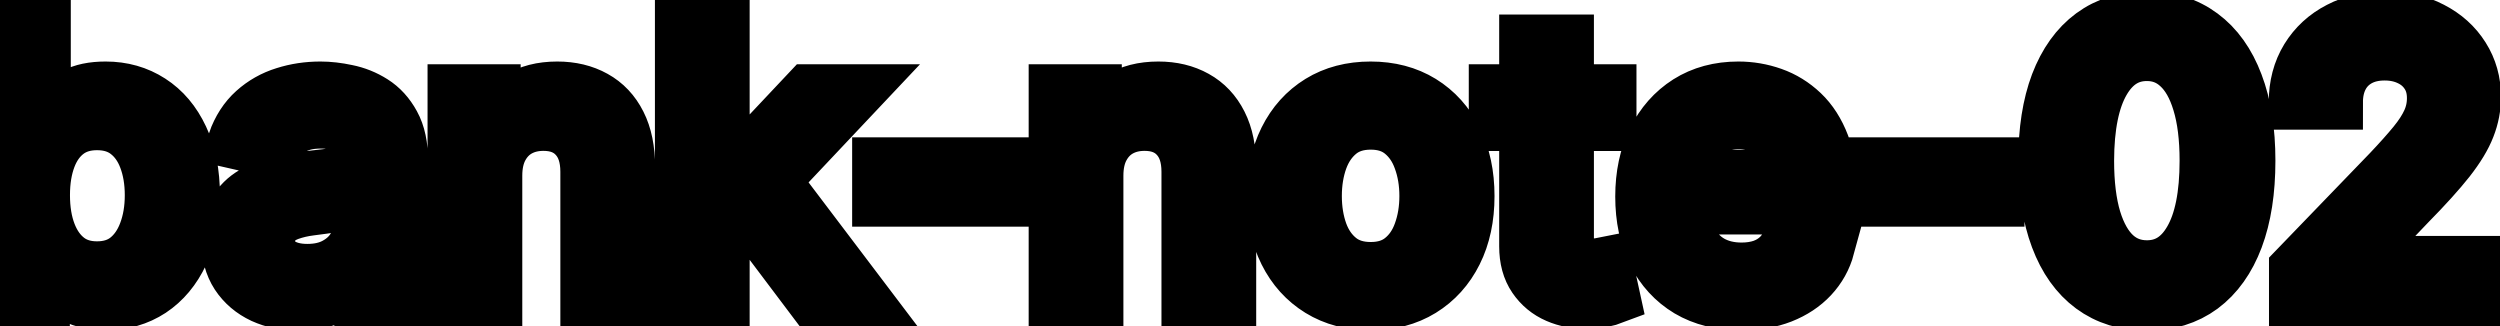 <svg viewBox="0 0 92 12" fill="none" stroke-width="2" stroke="currentColor" aria-hidden="true">
  <path d="M0.119 11V0.818H1.605V4.602H1.695C1.781 4.442 1.905 4.259 2.067 4.05C2.23 3.841 2.455 3.659 2.744 3.503C3.032 3.344 3.413 3.264 3.887 3.264C4.504 3.264 5.054 3.42 5.538 3.732C6.022 4.043 6.401 4.492 6.676 5.079C6.955 5.665 7.094 6.371 7.094 7.197C7.094 8.022 6.956 8.73 6.681 9.32C6.406 9.906 6.028 10.359 5.548 10.677C5.067 10.992 4.518 11.149 3.902 11.149C3.438 11.149 3.058 11.071 2.763 10.915C2.472 10.76 2.243 10.577 2.077 10.369C1.912 10.16 1.784 9.974 1.695 9.812H1.57V11H0.119ZM1.575 7.182C1.575 7.719 1.653 8.189 1.809 8.594C1.965 8.998 2.19 9.315 2.485 9.543C2.78 9.769 3.141 9.881 3.569 9.881C4.013 9.881 4.384 9.764 4.683 9.528C4.981 9.29 5.206 8.967 5.359 8.559C5.514 8.151 5.592 7.692 5.592 7.182C5.592 6.678 5.516 6.226 5.364 5.825C5.214 5.424 4.989 5.107 4.688 4.875C4.389 4.643 4.016 4.527 3.569 4.527C3.138 4.527 2.773 4.638 2.475 4.86C2.18 5.082 1.956 5.392 1.804 5.79C1.652 6.188 1.575 6.652 1.575 7.182ZM10.985 11.169C10.501 11.169 10.064 11.079 9.673 10.901C9.282 10.718 8.972 10.455 8.743 10.11C8.518 9.765 8.405 9.343 8.405 8.842C8.405 8.411 8.488 8.057 8.654 7.778C8.819 7.5 9.043 7.28 9.325 7.117C9.606 6.955 9.921 6.832 10.269 6.749C10.617 6.666 10.972 6.603 11.333 6.56C11.791 6.507 12.162 6.464 12.447 6.431C12.732 6.395 12.939 6.337 13.068 6.257C13.198 6.178 13.262 6.048 13.262 5.869V5.835C13.262 5.4 13.14 5.064 12.894 4.825C12.652 4.587 12.291 4.467 11.81 4.467C11.31 4.467 10.916 4.578 10.627 4.8C10.342 5.019 10.145 5.263 10.036 5.531L8.639 5.213C8.804 4.749 9.046 4.375 9.365 4.089C9.686 3.801 10.056 3.592 10.473 3.463C10.891 3.33 11.33 3.264 11.791 3.264C12.096 3.264 12.419 3.301 12.76 3.374C13.105 3.443 13.426 3.572 13.725 3.761C14.026 3.95 14.273 4.22 14.465 4.572C14.658 4.92 14.754 5.372 14.754 5.929V11H13.302V9.956H13.242C13.146 10.148 13.002 10.337 12.81 10.523C12.618 10.708 12.371 10.863 12.069 10.985C11.768 11.108 11.406 11.169 10.985 11.169ZM11.308 9.976C11.719 9.976 12.071 9.895 12.362 9.732C12.657 9.57 12.881 9.358 13.034 9.096C13.189 8.831 13.267 8.547 13.267 8.246V7.261C13.214 7.314 13.111 7.364 12.959 7.411C12.81 7.454 12.639 7.492 12.447 7.525C12.255 7.555 12.067 7.583 11.885 7.609C11.703 7.633 11.55 7.652 11.428 7.669C11.139 7.705 10.876 7.767 10.637 7.853C10.402 7.939 10.213 8.063 10.07 8.226C9.931 8.385 9.862 8.597 9.862 8.862C9.862 9.23 9.998 9.509 10.269 9.697C10.541 9.883 10.887 9.976 11.308 9.976ZM18.22 6.466V11H16.734V3.364H18.16V4.607H18.255C18.431 4.202 18.706 3.877 19.08 3.632C19.458 3.387 19.934 3.264 20.507 3.264C21.027 3.264 21.483 3.374 21.874 3.592C22.265 3.808 22.569 4.129 22.784 4.557C23 4.984 23.107 5.513 23.107 6.143V11H21.621V6.322C21.621 5.768 21.477 5.336 21.188 5.024C20.9 4.709 20.504 4.552 20 4.552C19.655 4.552 19.349 4.626 19.08 4.776C18.815 4.925 18.605 5.143 18.449 5.432C18.296 5.717 18.22 6.062 18.22 6.466ZM26.468 8.41L26.458 6.595H26.717L29.759 3.364H31.539L28.069 7.043H27.835L26.468 8.41ZM25.101 11V0.818H26.587V11H25.101ZM29.923 11L27.189 7.371L28.213 6.332L31.748 11H29.923ZM36.874 6.053V7.341H32.359V6.053H36.874ZM40.341 6.466V11H38.855V3.364H40.282V4.607H40.376C40.552 4.202 40.827 3.877 41.201 3.632C41.579 3.387 42.055 3.264 42.628 3.264C43.149 3.264 43.604 3.374 43.995 3.592C44.386 3.808 44.69 4.129 44.905 4.557C45.121 4.984 45.228 5.513 45.228 6.143V11H43.742V6.322C43.742 5.768 43.598 5.336 43.309 5.024C43.021 4.709 42.625 4.552 42.121 4.552C41.776 4.552 41.47 4.626 41.201 4.776C40.936 4.925 40.726 5.143 40.57 5.432C40.417 5.717 40.341 6.062 40.341 6.466ZM50.439 11.154C49.723 11.154 49.098 10.99 48.564 10.662C48.031 10.334 47.616 9.875 47.321 9.285C47.026 8.695 46.879 8.005 46.879 7.217C46.879 6.424 47.026 5.732 47.321 5.138C47.616 4.545 48.031 4.085 48.564 3.756C49.098 3.428 49.723 3.264 50.439 3.264C51.154 3.264 51.779 3.428 52.313 3.756C52.846 4.085 53.261 4.545 53.556 5.138C53.851 5.732 53.998 6.424 53.998 7.217C53.998 8.005 53.851 8.695 53.556 9.285C53.261 9.875 52.846 10.334 52.313 10.662C51.779 10.99 51.154 11.154 50.439 11.154ZM50.444 9.906C50.908 9.906 51.292 9.784 51.597 9.538C51.902 9.293 52.127 8.967 52.273 8.559C52.422 8.151 52.497 7.702 52.497 7.212C52.497 6.724 52.422 6.277 52.273 5.869C52.127 5.458 51.902 5.129 51.597 4.88C51.292 4.631 50.908 4.507 50.444 4.507C49.976 4.507 49.588 4.631 49.28 4.88C48.975 5.129 48.748 5.458 48.599 5.869C48.453 6.277 48.38 6.724 48.38 7.212C48.38 7.702 48.453 8.151 48.599 8.559C48.748 8.967 48.975 9.293 49.28 9.538C49.588 9.784 49.976 9.906 50.444 9.906ZM59.222 3.364V4.557H55.051V3.364H59.222ZM56.17 1.534H57.656V8.758C57.656 9.046 57.699 9.263 57.785 9.409C57.871 9.552 57.983 9.649 58.118 9.702C58.258 9.752 58.408 9.777 58.571 9.777C58.69 9.777 58.795 9.769 58.884 9.752C58.974 9.736 59.043 9.722 59.093 9.712L59.361 10.94C59.275 10.973 59.153 11.007 58.993 11.04C58.834 11.076 58.636 11.096 58.397 11.099C58.006 11.106 57.641 11.037 57.303 10.891C56.965 10.745 56.692 10.519 56.483 10.214C56.274 9.91 56.17 9.527 56.17 9.066V1.534ZM64.076 11.154C63.323 11.154 62.675 10.993 62.132 10.672C61.592 10.347 61.174 9.891 60.879 9.305C60.587 8.715 60.441 8.024 60.441 7.232C60.441 6.449 60.587 5.76 60.879 5.163C61.174 4.567 61.585 4.101 62.112 3.766C62.642 3.432 63.262 3.264 63.971 3.264C64.402 3.264 64.82 3.335 65.224 3.478C65.628 3.62 65.991 3.844 66.313 4.149C66.634 4.454 66.888 4.85 67.073 5.337C67.259 5.821 67.352 6.41 67.352 7.102V7.629H61.282V6.516H65.895C65.895 6.125 65.816 5.778 65.657 5.477C65.498 5.172 65.274 4.931 64.985 4.756C64.7 4.58 64.366 4.492 63.981 4.492C63.564 4.492 63.199 4.595 62.887 4.8C62.579 5.003 62.341 5.268 62.172 5.596C62.006 5.921 61.923 6.274 61.923 6.655V7.525C61.923 8.035 62.012 8.469 62.191 8.827C62.374 9.185 62.627 9.459 62.952 9.648C63.277 9.833 63.656 9.926 64.091 9.926C64.372 9.926 64.629 9.886 64.861 9.807C65.093 9.724 65.294 9.601 65.463 9.439C65.632 9.277 65.761 9.076 65.85 8.837L67.257 9.091C67.145 9.505 66.943 9.868 66.651 10.18C66.363 10.488 66 10.728 65.562 10.901C65.128 11.07 64.632 11.154 64.076 11.154ZM73.501 6.053V7.341H68.986V6.053H73.501ZM79.007 11.169C78.221 11.166 77.55 10.959 76.993 10.548C76.436 10.137 76.01 9.538 75.715 8.753C75.42 7.967 75.273 7.021 75.273 5.914C75.273 4.81 75.42 3.867 75.715 3.085C76.014 2.303 76.441 1.706 76.998 1.295C77.558 0.884 78.228 0.679 79.007 0.679C79.785 0.679 80.453 0.886 81.01 1.3C81.567 1.711 81.993 2.308 82.288 3.09C82.586 3.869 82.735 4.81 82.735 5.914C82.735 7.024 82.588 7.972 82.293 8.758C81.998 9.54 81.572 10.138 81.015 10.553C80.458 10.963 79.789 11.169 79.007 11.169ZM79.007 9.842C79.696 9.842 80.235 9.505 80.622 8.832C81.013 8.16 81.209 7.187 81.209 5.914C81.209 5.069 81.12 4.355 80.941 3.771C80.765 3.185 80.511 2.741 80.18 2.439C79.852 2.134 79.461 1.982 79.007 1.982C78.32 1.982 77.782 2.32 77.391 2.996C77 3.672 76.802 4.645 76.799 5.914C76.799 6.763 76.887 7.48 77.063 8.067C77.242 8.65 77.495 9.093 77.823 9.394C78.151 9.692 78.546 9.842 79.007 9.842ZM84.499 11V9.886L87.944 6.317C88.312 5.929 88.615 5.589 88.854 5.298C89.096 5.003 89.277 4.723 89.396 4.457C89.515 4.192 89.575 3.911 89.575 3.612C89.575 3.274 89.495 2.982 89.336 2.737C89.177 2.489 88.96 2.298 88.685 2.165C88.41 2.03 88.1 1.962 87.755 1.962C87.391 1.962 87.073 2.036 86.801 2.185C86.529 2.335 86.32 2.545 86.174 2.817C86.028 3.089 85.956 3.407 85.956 3.771H84.489C84.489 3.152 84.632 2.61 84.916 2.146C85.202 1.682 85.593 1.322 86.09 1.067C86.587 0.808 87.152 0.679 87.785 0.679C88.425 0.679 88.988 0.807 89.475 1.062C89.966 1.314 90.349 1.658 90.624 2.096C90.899 2.53 91.037 3.021 91.037 3.567C91.037 3.945 90.965 4.315 90.823 4.676C90.684 5.037 90.44 5.44 90.092 5.884C89.744 6.325 89.26 6.86 88.64 7.49L86.617 9.608V9.683H91.201V11H84.499Z" fill="black"/>
</svg>
